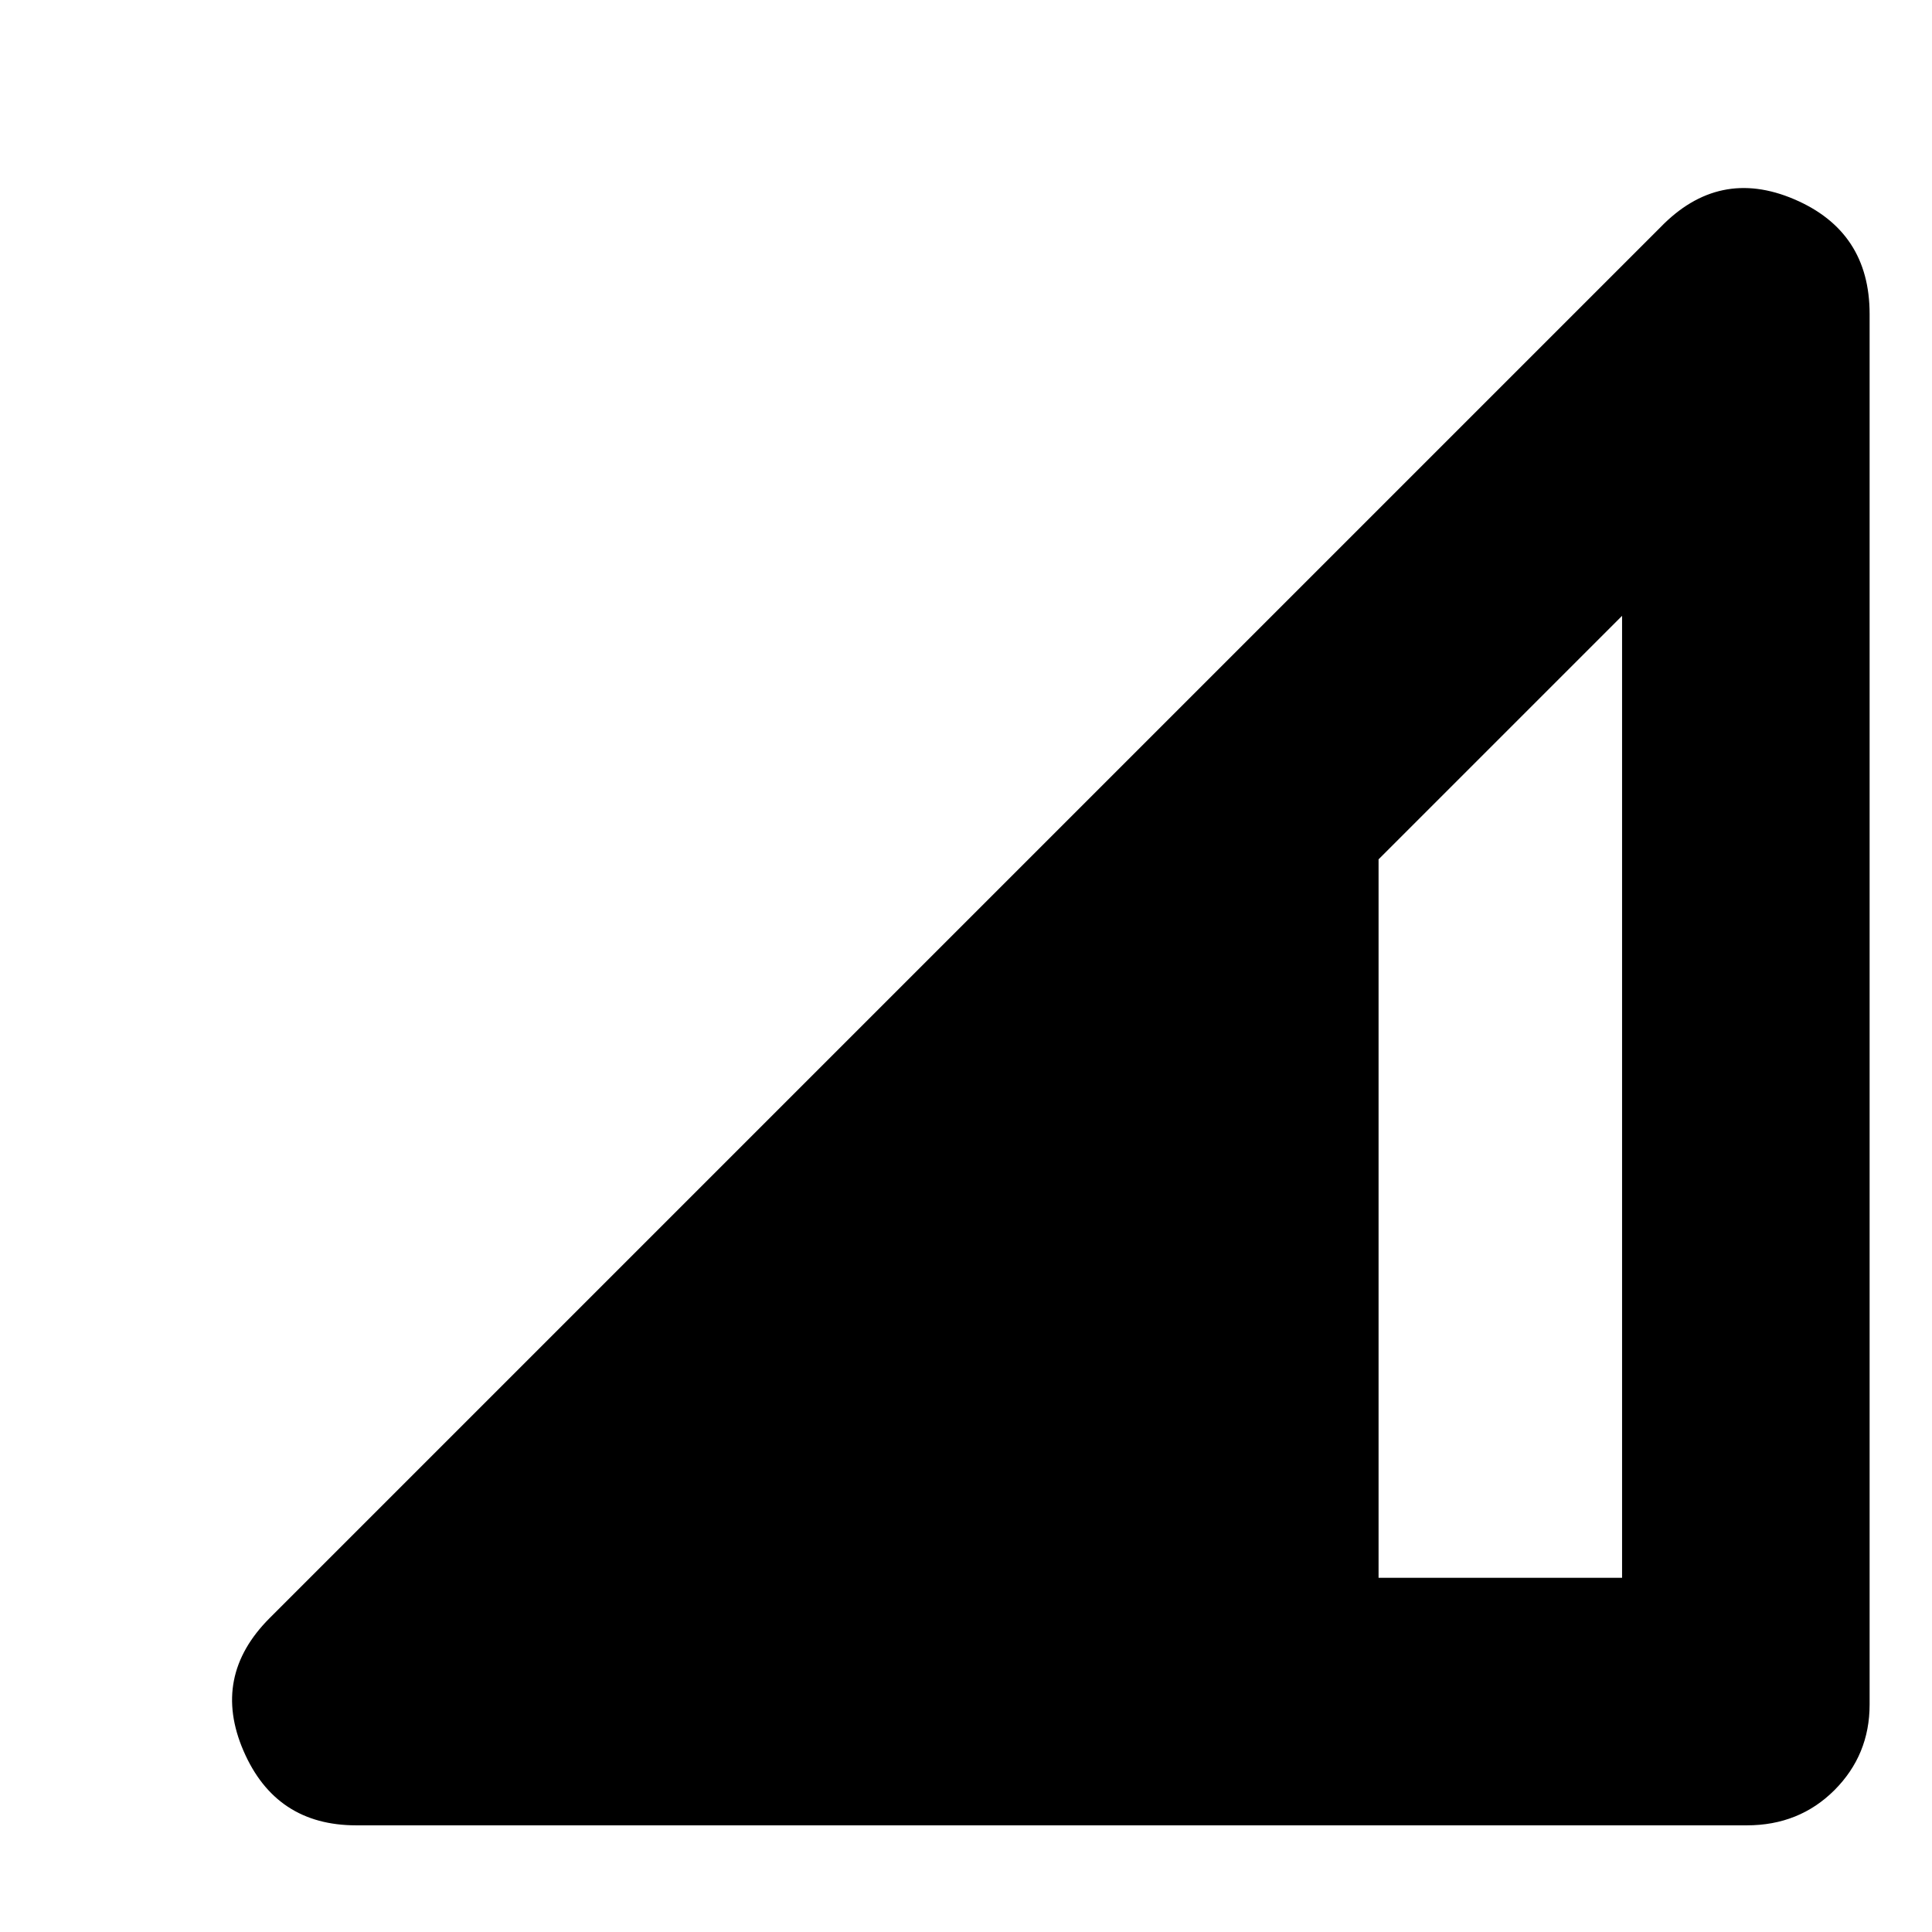 <svg xmlns="http://www.w3.org/2000/svg" height="24" width="24"><path d="M4.425 22.675Q3.425 22.675 3.025 21.75Q2.625 20.825 3.35 20.1L20.625 2.825Q21.35 2.075 22.288 2.475Q23.225 2.875 23.225 3.9V21.175Q23.225 21.8 22.788 22.238Q22.35 22.675 21.7 22.675ZM17.125 19.6H20.15V7.65L17.125 10.675Z"/></svg>